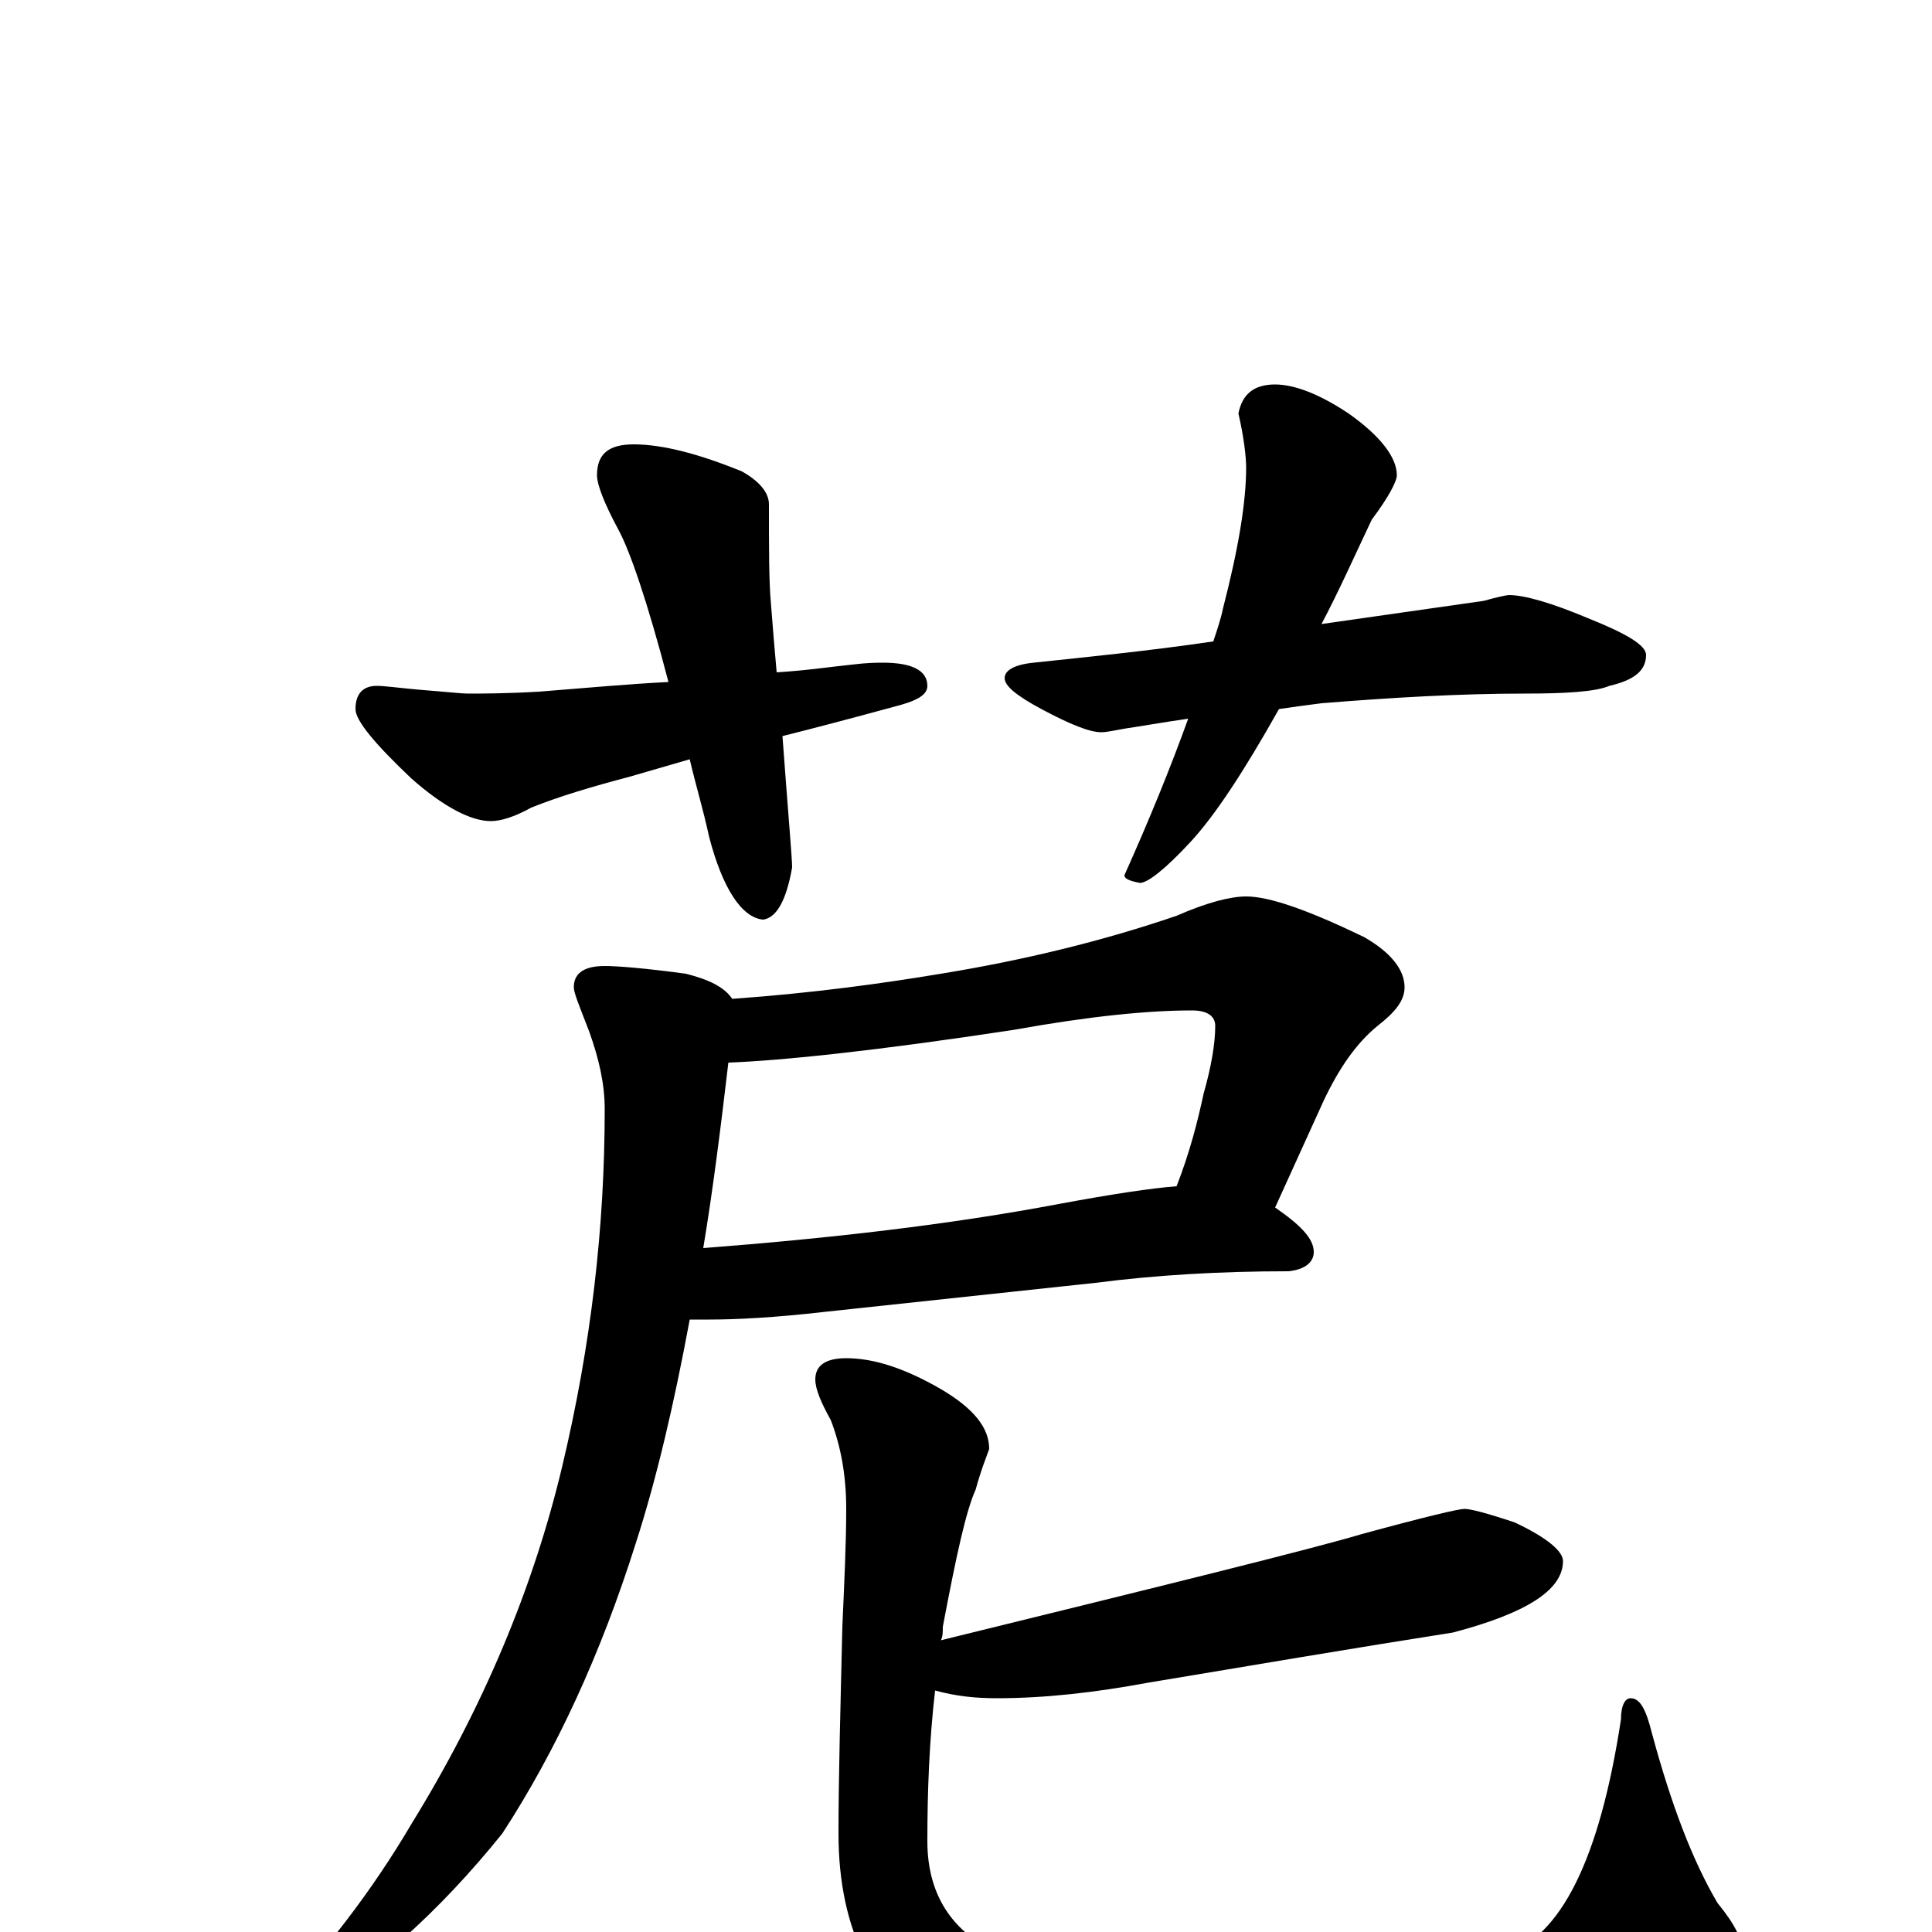 <?xml version="1.0" encoding="utf-8" ?>
<!DOCTYPE svg PUBLIC "-//W3C//DTD SVG 1.1//EN" "http://www.w3.org/Graphics/SVG/1.1/DTD/svg11.dtd">
<svg version="1.1" id="Layer_1" xmlns="http://www.w3.org/2000/svg" xmlns:xlink="http://www.w3.org/1999/xlink" x="0px" y="145px" width="1000px" height="1000px" viewBox="0 0 1000 1000" enable-background="new 0 0 1000 1000" xml:space="preserve">
<g id="Layer_1">
<path id="glyph" transform="matrix(1 0 0 -1 0 1000)" d="M328,770C343,770 362,765 384,756C393,751 398,745 398,739C398,716 398,699 399,688C400,675 401,663 402,652C418,653 431,655 441,656C449,657 454,657 457,657C472,657 480,653 480,645C480,640 474,637 462,634C440,628 421,623 405,619C408,578 410,556 410,551C407,534 402,525 395,524C384,525 374,540 367,567C364,581 360,594 357,607l-31,-9C307,593 290,588 275,582C266,577 259,575 254,575C244,575 230,582 213,597C194,615 184,627 184,633C184,641 188,645 195,645C199,645 206,644 217,643C230,642 239,641 242,641C249,641 262,641 279,642C304,644 326,646 346,647C335,689 326,715 320,726C313,739 309,749 309,754C309,765 315,770 328,770M660,801C670,801 683,796 698,786C715,774 723,763 723,754C723,751 719,743 710,731C701,712 693,694 684,677C726,683 754,687 768,689C775,691 780,692 781,692C789,692 803,688 822,680C842,672 852,666 852,661C852,653 846,648 833,645C826,642 811,641 789,641C756,641 721,639 684,636C676,635 669,634 662,633C644,601 629,578 616,564C603,550 594,543 590,543C585,544 582,545 582,547C595,576 606,603 615,628C601,626 590,624 583,623C577,622 573,621 570,621C564,621 554,625 539,633C526,640 520,645 520,649C520,653 525,656 535,657C563,660 594,663 628,668C630,674 632,680 633,685C641,716 645,740 645,758C645,763 644,773 641,786C643,796 649,801 660,801M645,536C657,536 677,529 706,515C720,507 727,498 727,489C727,482 722,476 713,469C702,460 693,447 685,430l-25,-55C673,366 680,359 680,352C680,347 676,343 667,342C631,342 598,340 567,336l-140,-15C401,318 381,317 367,317C364,317 360,317 357,317C349,274 340,235 329,201C311,144 288,94 260,51C227,10 192,-21 154,-44C149,-45 143,-46 137,-46l0,3C168,-11 193,22 213,56C250,116 276,178 291,241C306,304 313,365 313,426C313,439 310,452 305,466C300,479 297,486 297,489C297,496 302,500 313,500C319,500 333,499 355,496C367,493 375,489 379,483C421,486 457,491 487,496C530,503 571,513 609,526C625,533 637,536 645,536M377,450C373,416 369,384 364,354C429,359 491,366 549,377C576,382 596,385 609,386C616,404 620,420 623,434C627,448 629,460 629,469C629,474 625,477 617,477C594,477 564,474 525,467C453,456 404,451 377,450M438,297C452,297 468,292 487,281C504,271 512,261 512,250C511,247 508,240 505,229C500,218 495,195 488,158C488,155 488,153 487,151C605,180 678,198 705,206C738,215 755,219 758,219C761,219 769,217 784,212C801,204 809,197 809,192C809,177 790,165 752,155C701,147 648,138 594,129C567,124 541,121 516,121C505,121 495,122 484,125C481,99 480,73 480,47C480,18 494,-2 521,-13C548,-25 590,-31 649,-31C710,-31 753,-25 778,-12C808,-3 828,38 839,110C839,117 841,121 844,121C849,121 852,115 855,103C865,66 876,37 889,15C898,4 902,-4 902,-11C902,-28 885,-44 850,-61C803,-82 739,-93 657,-93C580,-93 525,-82 492,-61C453,-37 434,0 434,51C434,80 435,115 436,158C437,181 438,201 438,219C438,237 435,252 430,265C425,274 422,281 422,286C422,293 427,297 438,297z"/>
</g>
</svg>
